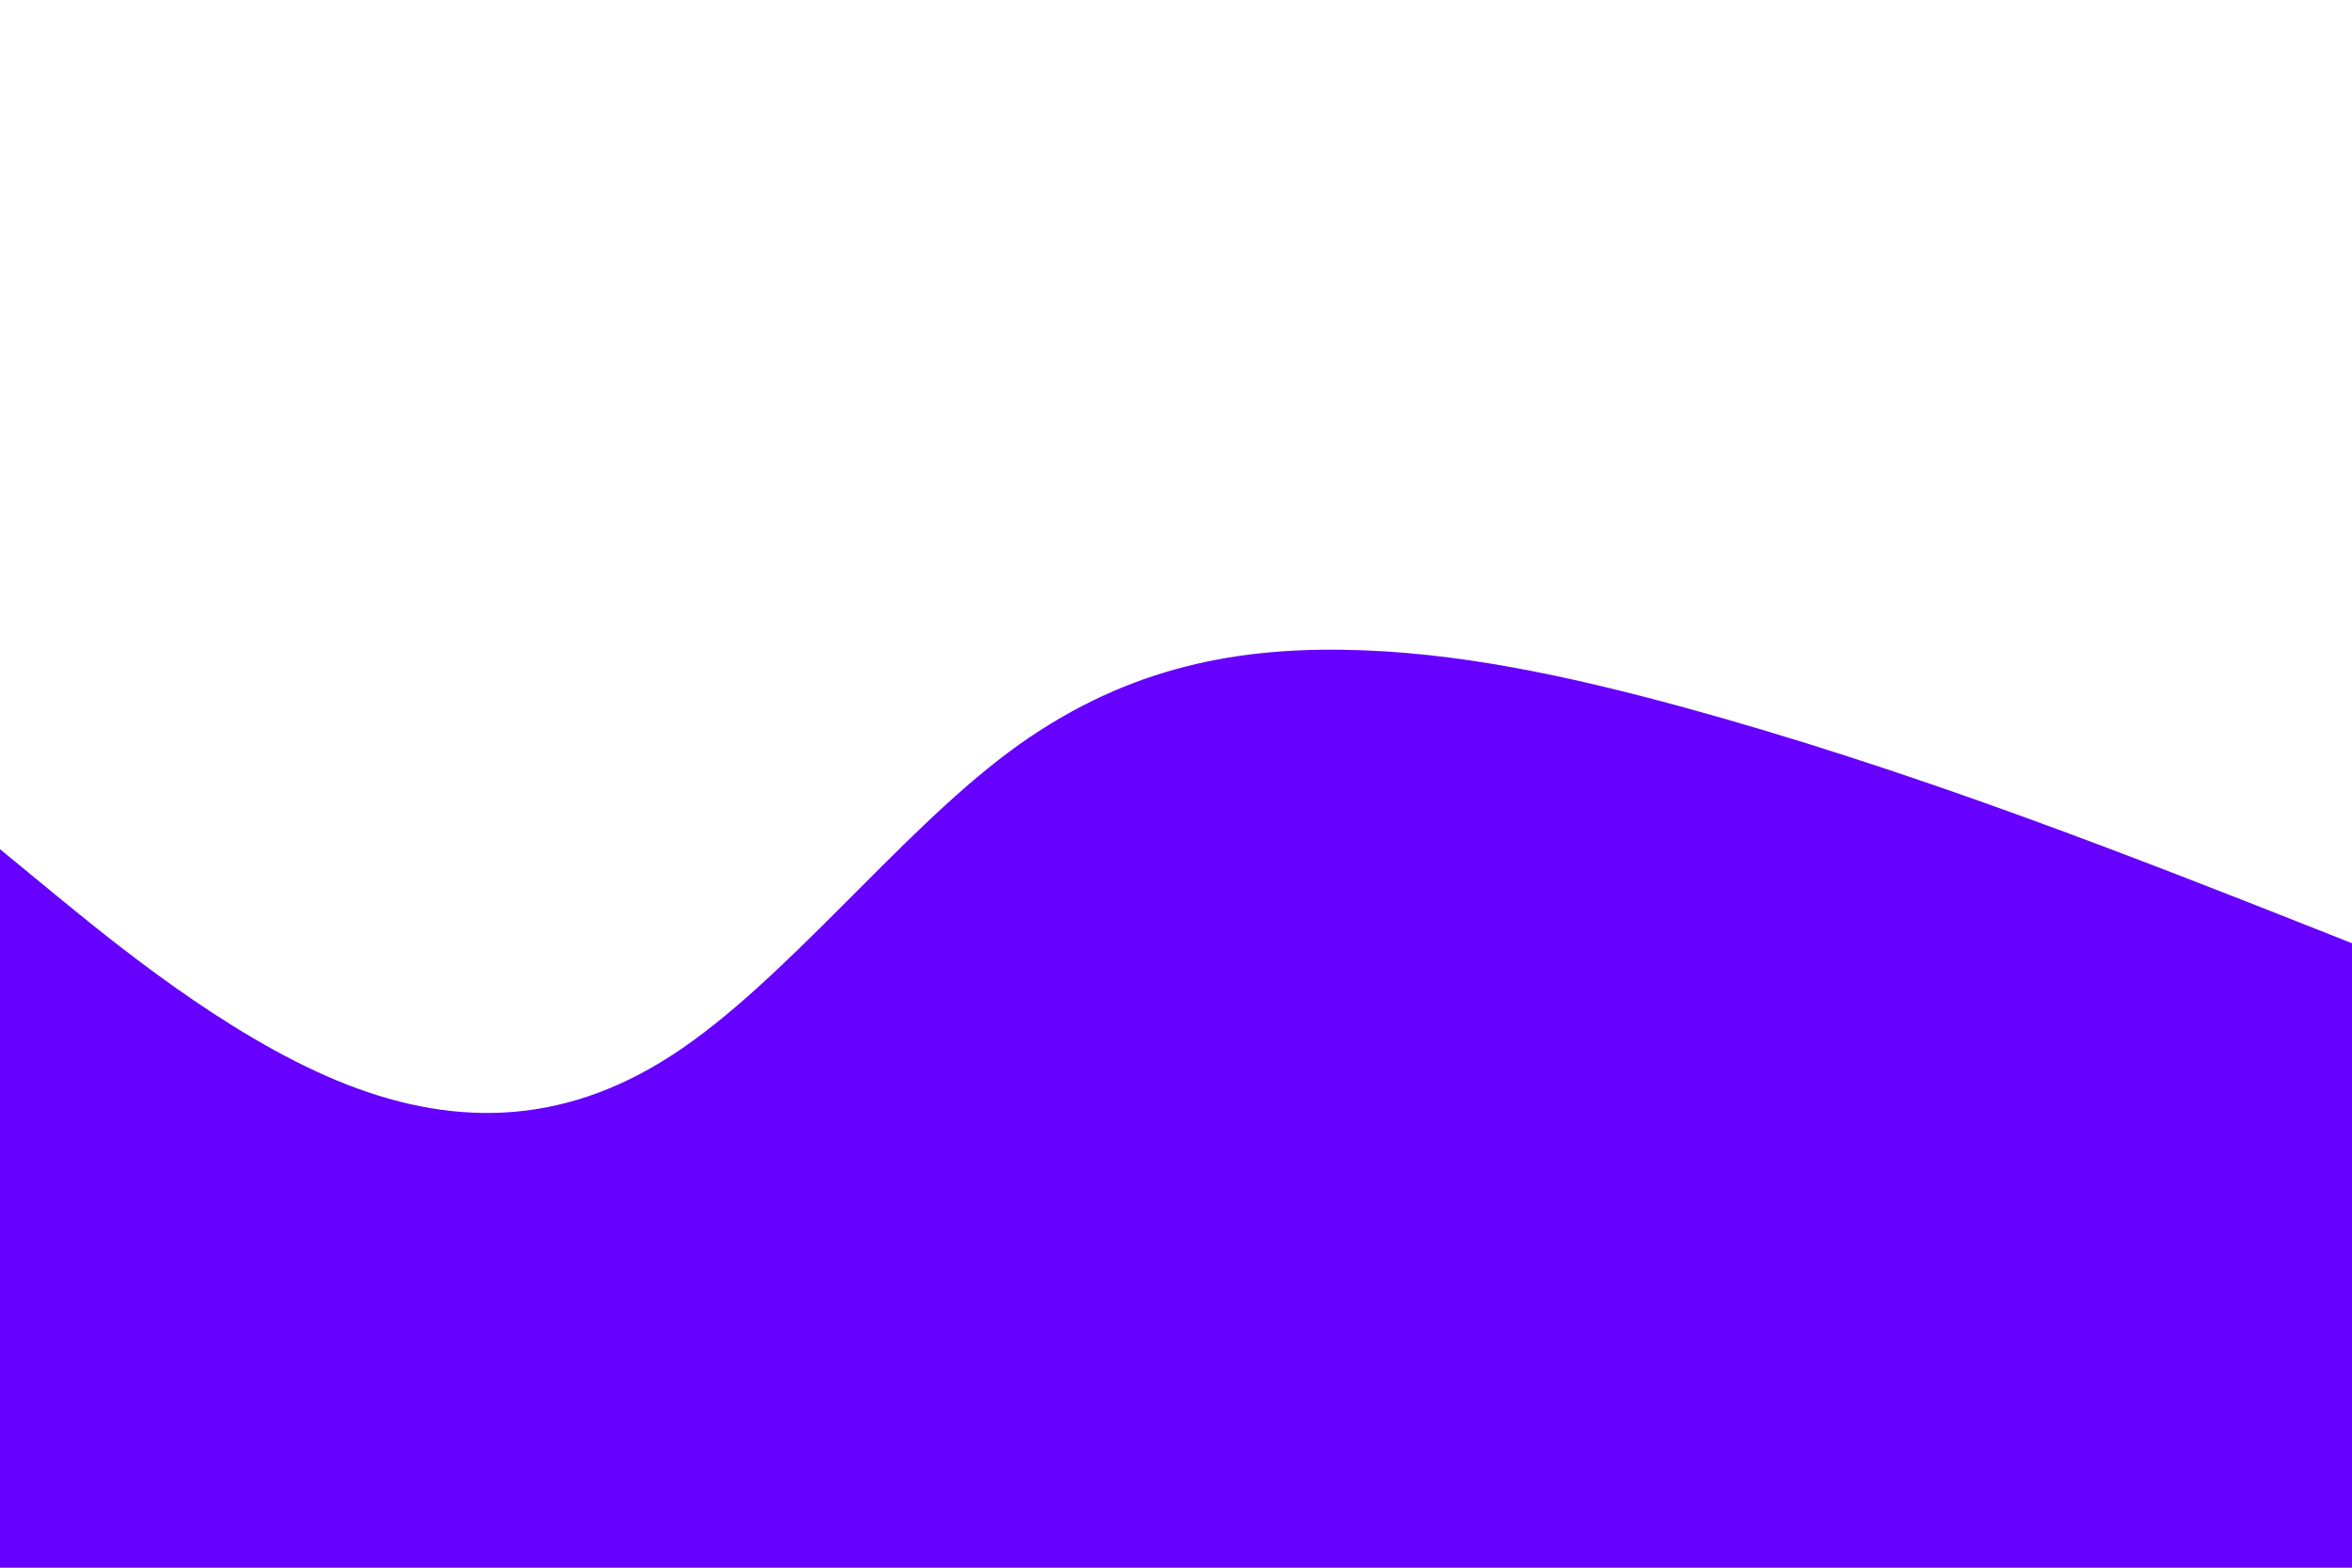 <svg id="visual" viewBox="0 0 900 600" width="900" height="600" xmlns="http://www.w3.org/2000/svg" xmlns:xlink="http://www.w3.org/1999/xlink" version="1.1"><rect x="0" y="0" width="900" height="600" fill="#FFFFFF"></rect><path d="M0 325L21.5 342.7C43 360.3 86 395.7 128.8 413.5C171.7 431.3 214.3 431.7 257.2 403.8C300 376 343 320 385.8 288C428.7 256 471.3 248 514.2 248.7C557 249.3 600 258.7 642.8 270.3C685.7 282 728.3 296 771.2 311.5C814 327 857 344 878.5 352.5L900 361L900 601L878.5 601C857 601 814 601 771.2 601C728.3 601 685.7 601 642.8 601C600 601 557 601 514.2 601C471.3 601 428.7 601 385.8 601C343 601 300 601 257.2 601C214.3 601 171.7 601 128.8 601C86 601 43 601 21.5 601L0 601Z" fill="#6600FF" stroke-linecap="round" stroke-linejoin="miter"></path></svg>